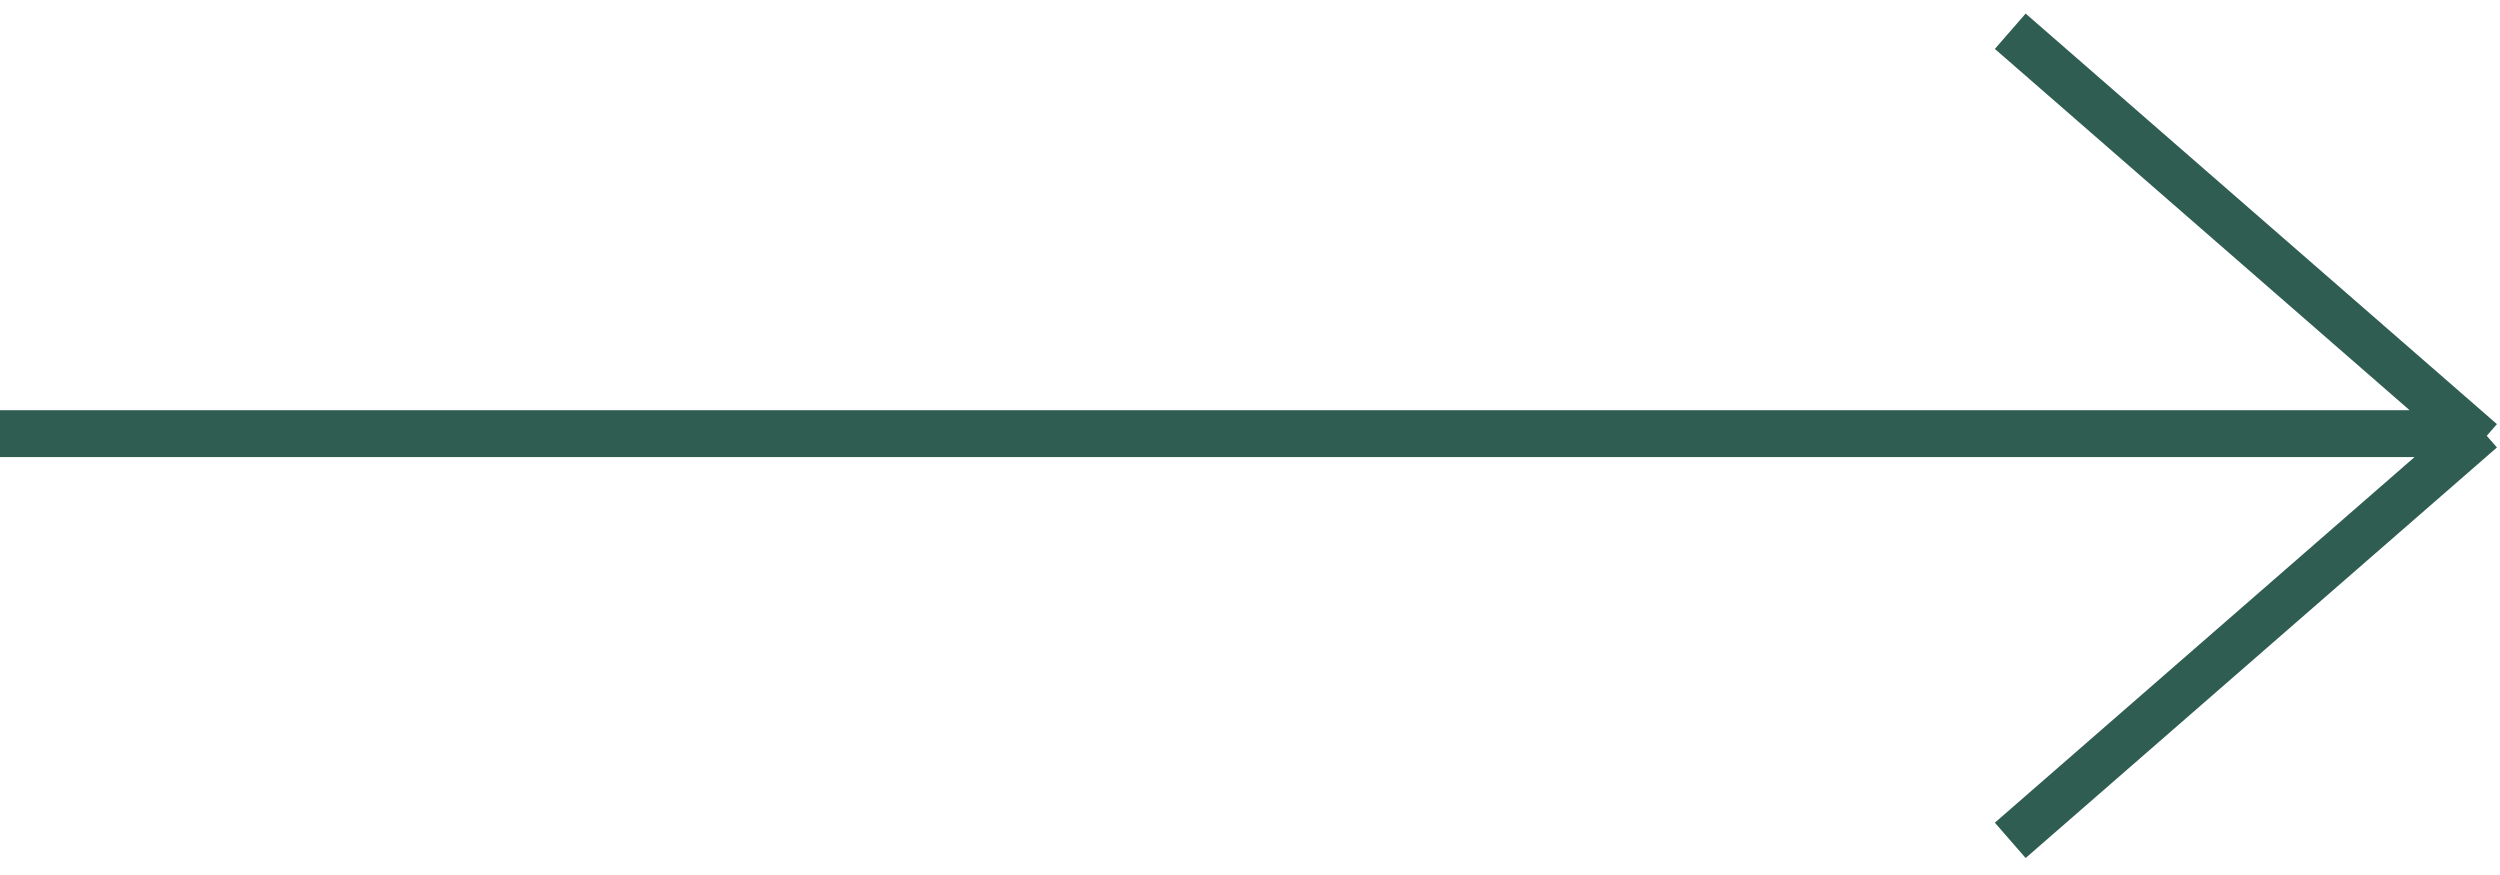 <svg width="80" height="28" viewBox="0 0 80 28" fill="none" xmlns="http://www.w3.org/2000/svg">
<path d="M0 13.877H79M64.328 1L79.409 14.137M64.328 26.891L79.409 13.754" stroke="#305D51" stroke-width="1.5"/>
</svg>